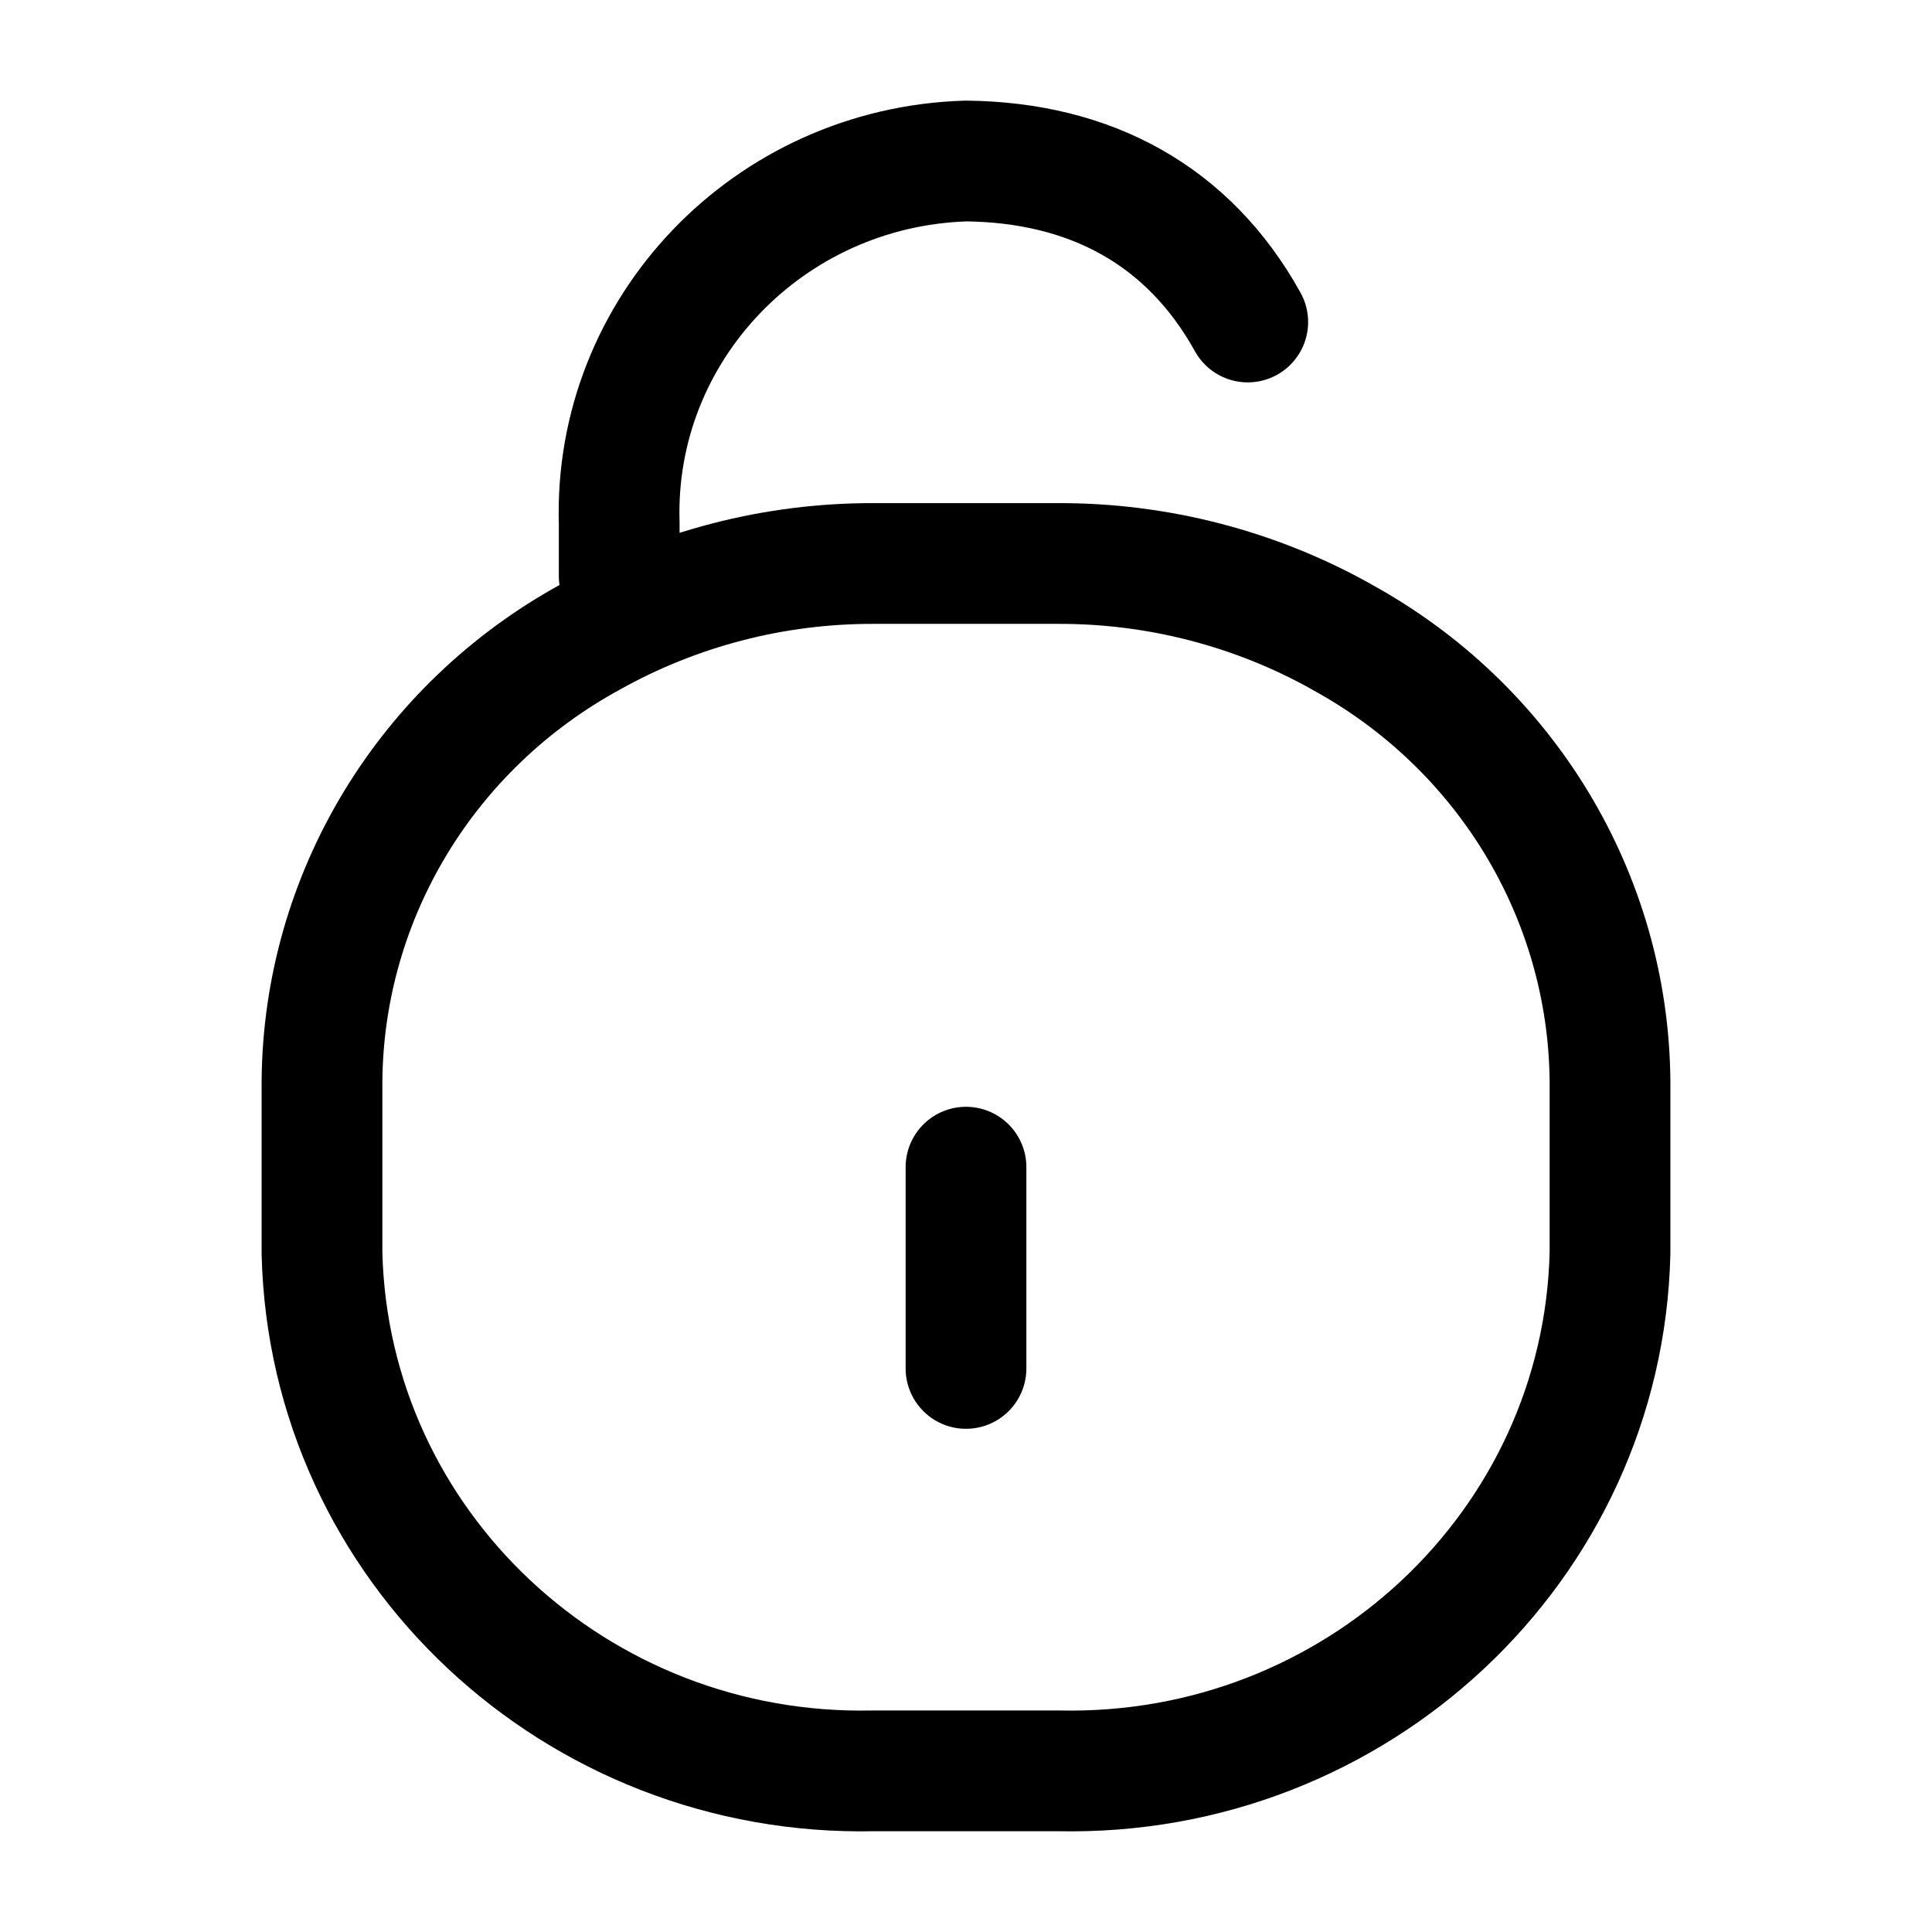 <svg width="24" height="24" viewBox="0 0 24 24" fill="none" xmlns="http://www.w3.org/2000/svg">
<path d="M12 16.999V14.499M16.666 7.912C18.707 9.028 19.98 11.134 20 13.428V15.57C19.912 19.204 16.843 22.081 13.143 21.998H10.857C7.157 22.081 4.088 19.204 4 15.57V13.428C4.019 11.134 5.293 9.028 7.334 7.912C8.407 7.311 9.621 6.996 10.857 7H13.143C14.379 6.996 15.594 7.311 16.668 7.912M7.692 7.157V6.5C7.619 4.09 9.546 2.076 12 2C13.542 2.017 14.762 2.67 15.5 4" stroke="currentColor" stroke-width="1.5" stroke-linecap="round" stroke-linejoin="round"/>
</svg>
